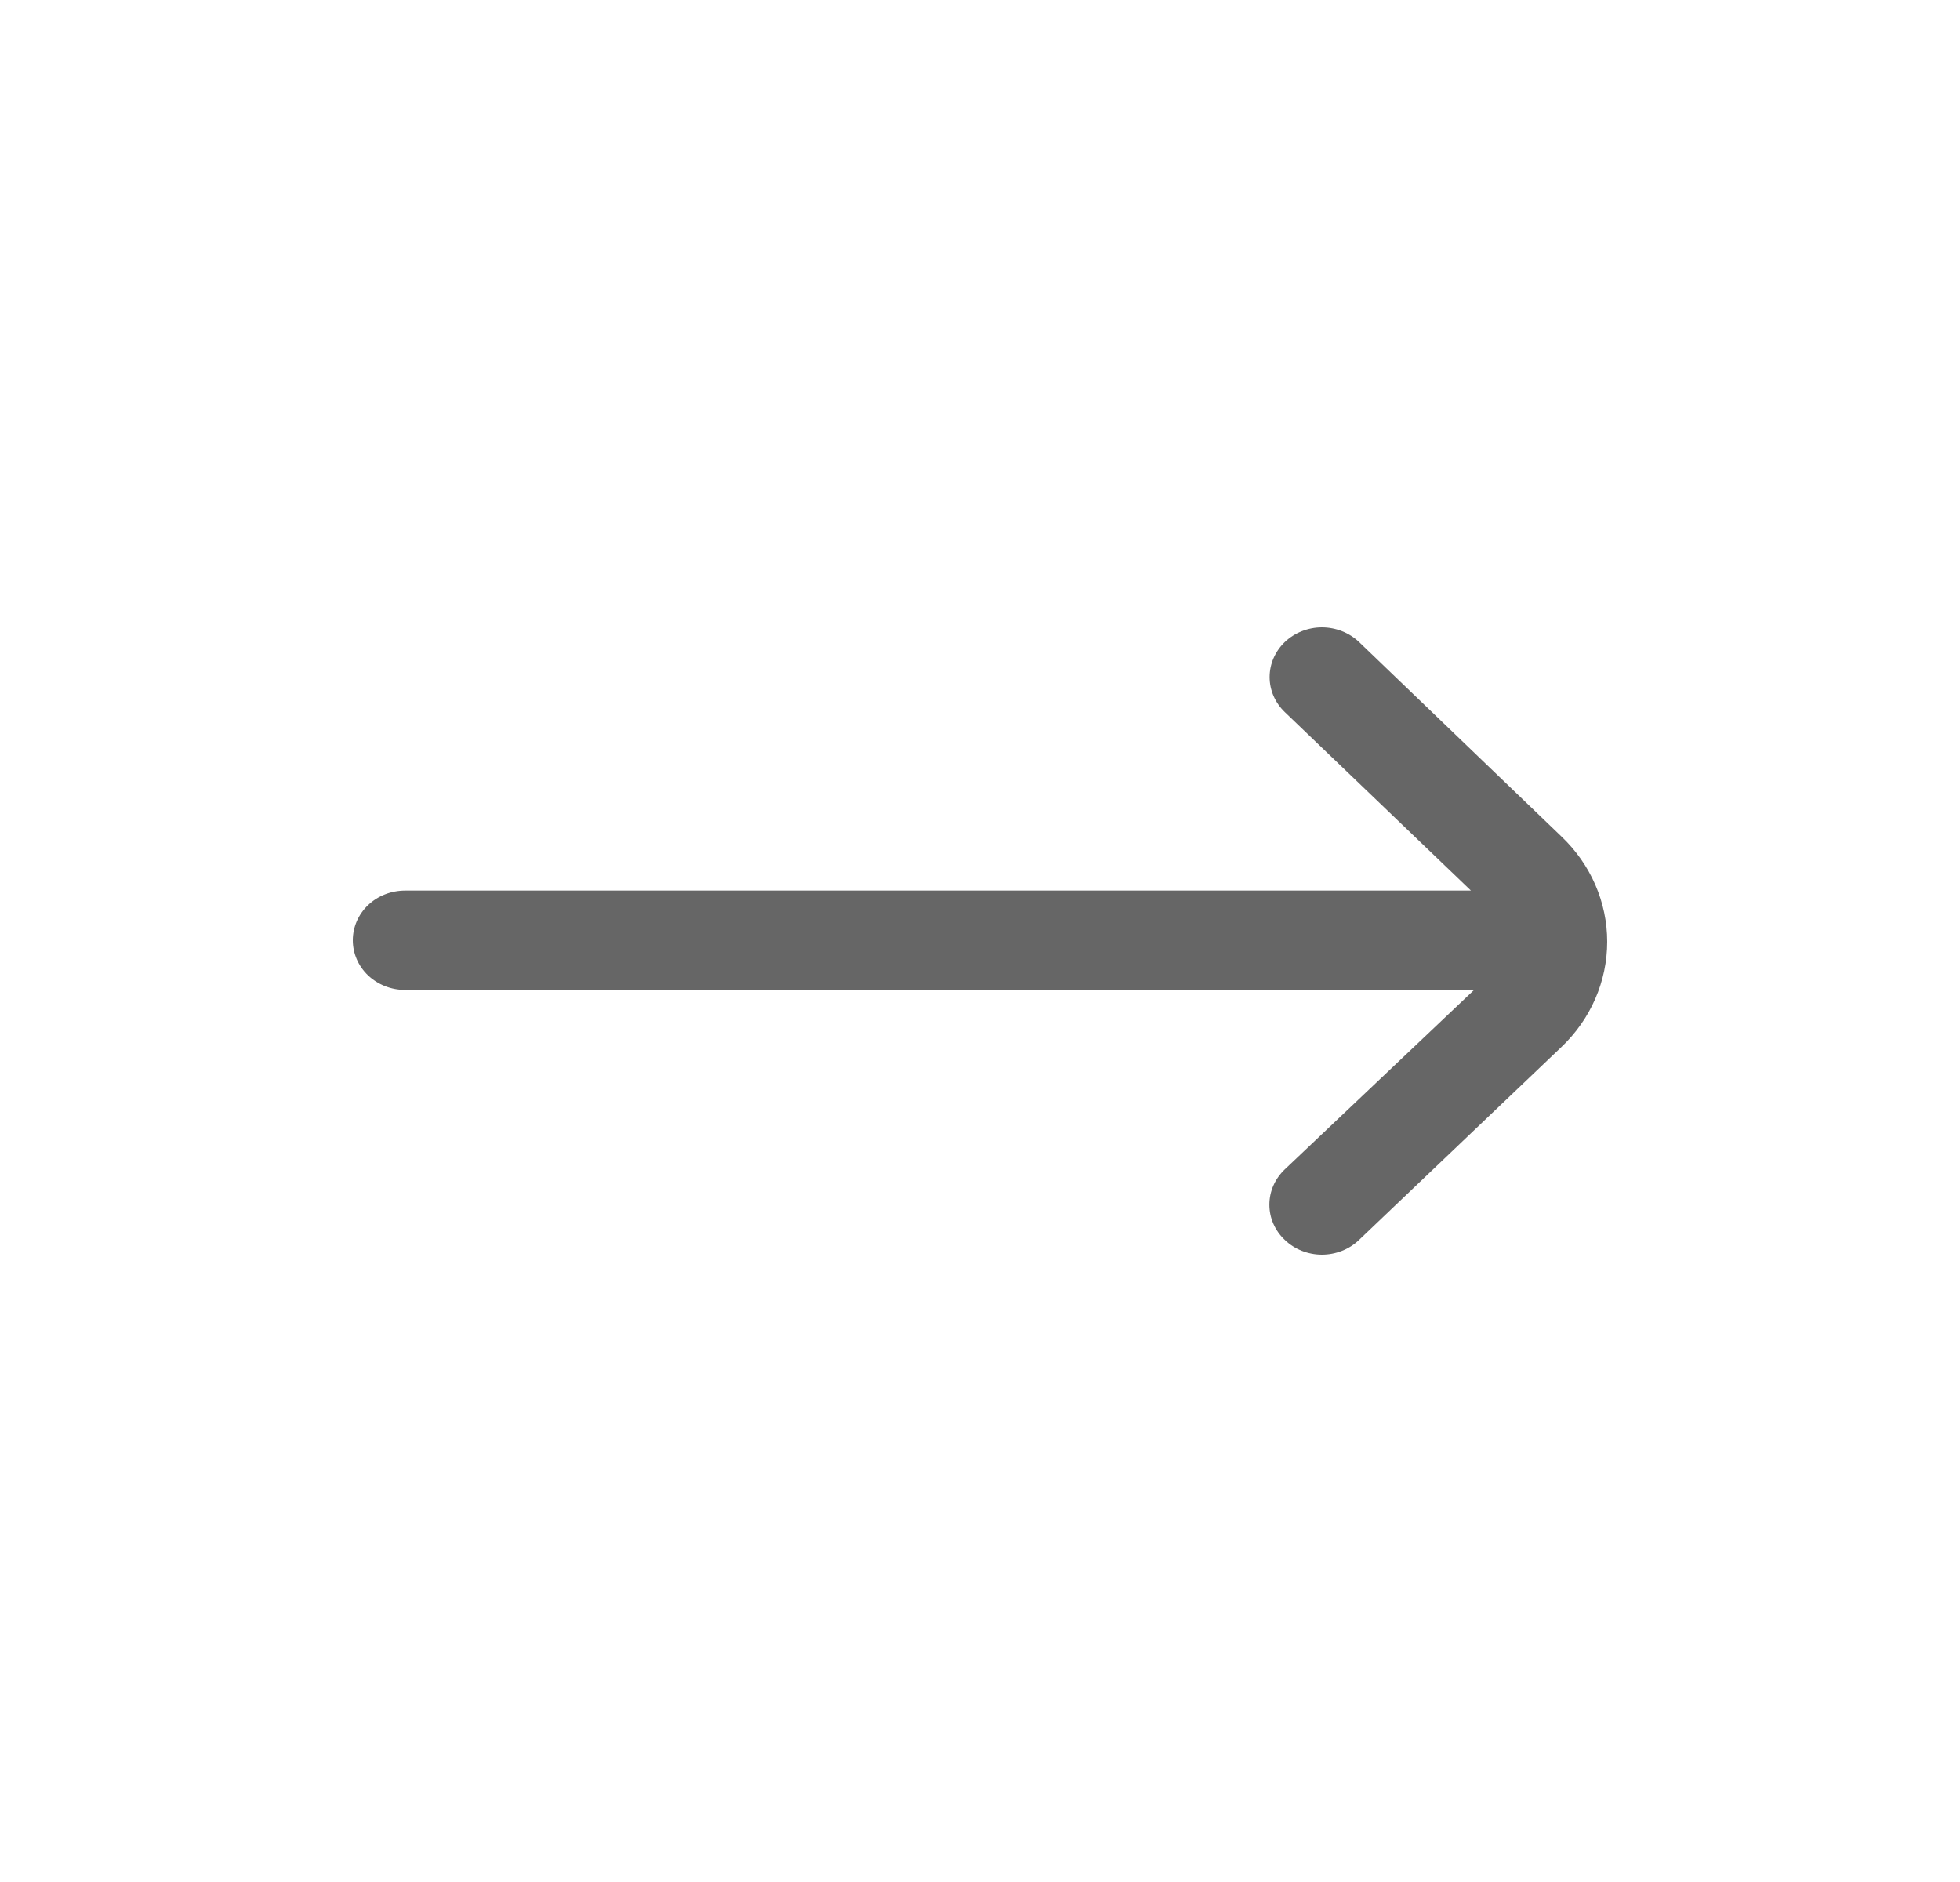 <svg width="25" height="24" viewBox="0 0 25 24" fill="none" xmlns="http://www.w3.org/2000/svg">
<path d="M19.915 10.666L17.335 8.187C17.273 8.128 17.199 8.081 17.118 8.049C17.037 8.017 16.949 8 16.861 8C16.773 8 16.686 8.017 16.605 8.049C16.524 8.081 16.45 8.128 16.388 8.187C16.264 8.306 16.194 8.467 16.194 8.634C16.194 8.802 16.264 8.962 16.388 9.081L18.762 11.357L5.167 11.357C4.99 11.357 4.82 11.423 4.695 11.542C4.57 11.661 4.5 11.822 4.5 11.991C4.5 12.159 4.57 12.32 4.695 12.439C4.82 12.557 4.99 12.624 5.167 12.624L18.802 12.624L16.388 14.912C16.326 14.971 16.276 15.041 16.242 15.119C16.208 15.196 16.191 15.279 16.191 15.363C16.191 15.446 16.208 15.529 16.242 15.606C16.276 15.684 16.326 15.754 16.388 15.812C16.45 15.872 16.524 15.919 16.605 15.951C16.686 15.983 16.773 16 16.861 16C16.949 16 17.037 15.983 17.118 15.951C17.199 15.919 17.273 15.872 17.335 15.812L19.915 13.353C20.29 12.997 20.5 12.513 20.5 12.009C20.5 11.506 20.29 11.022 19.915 10.666Z" fill="#666666"/>
</svg>
